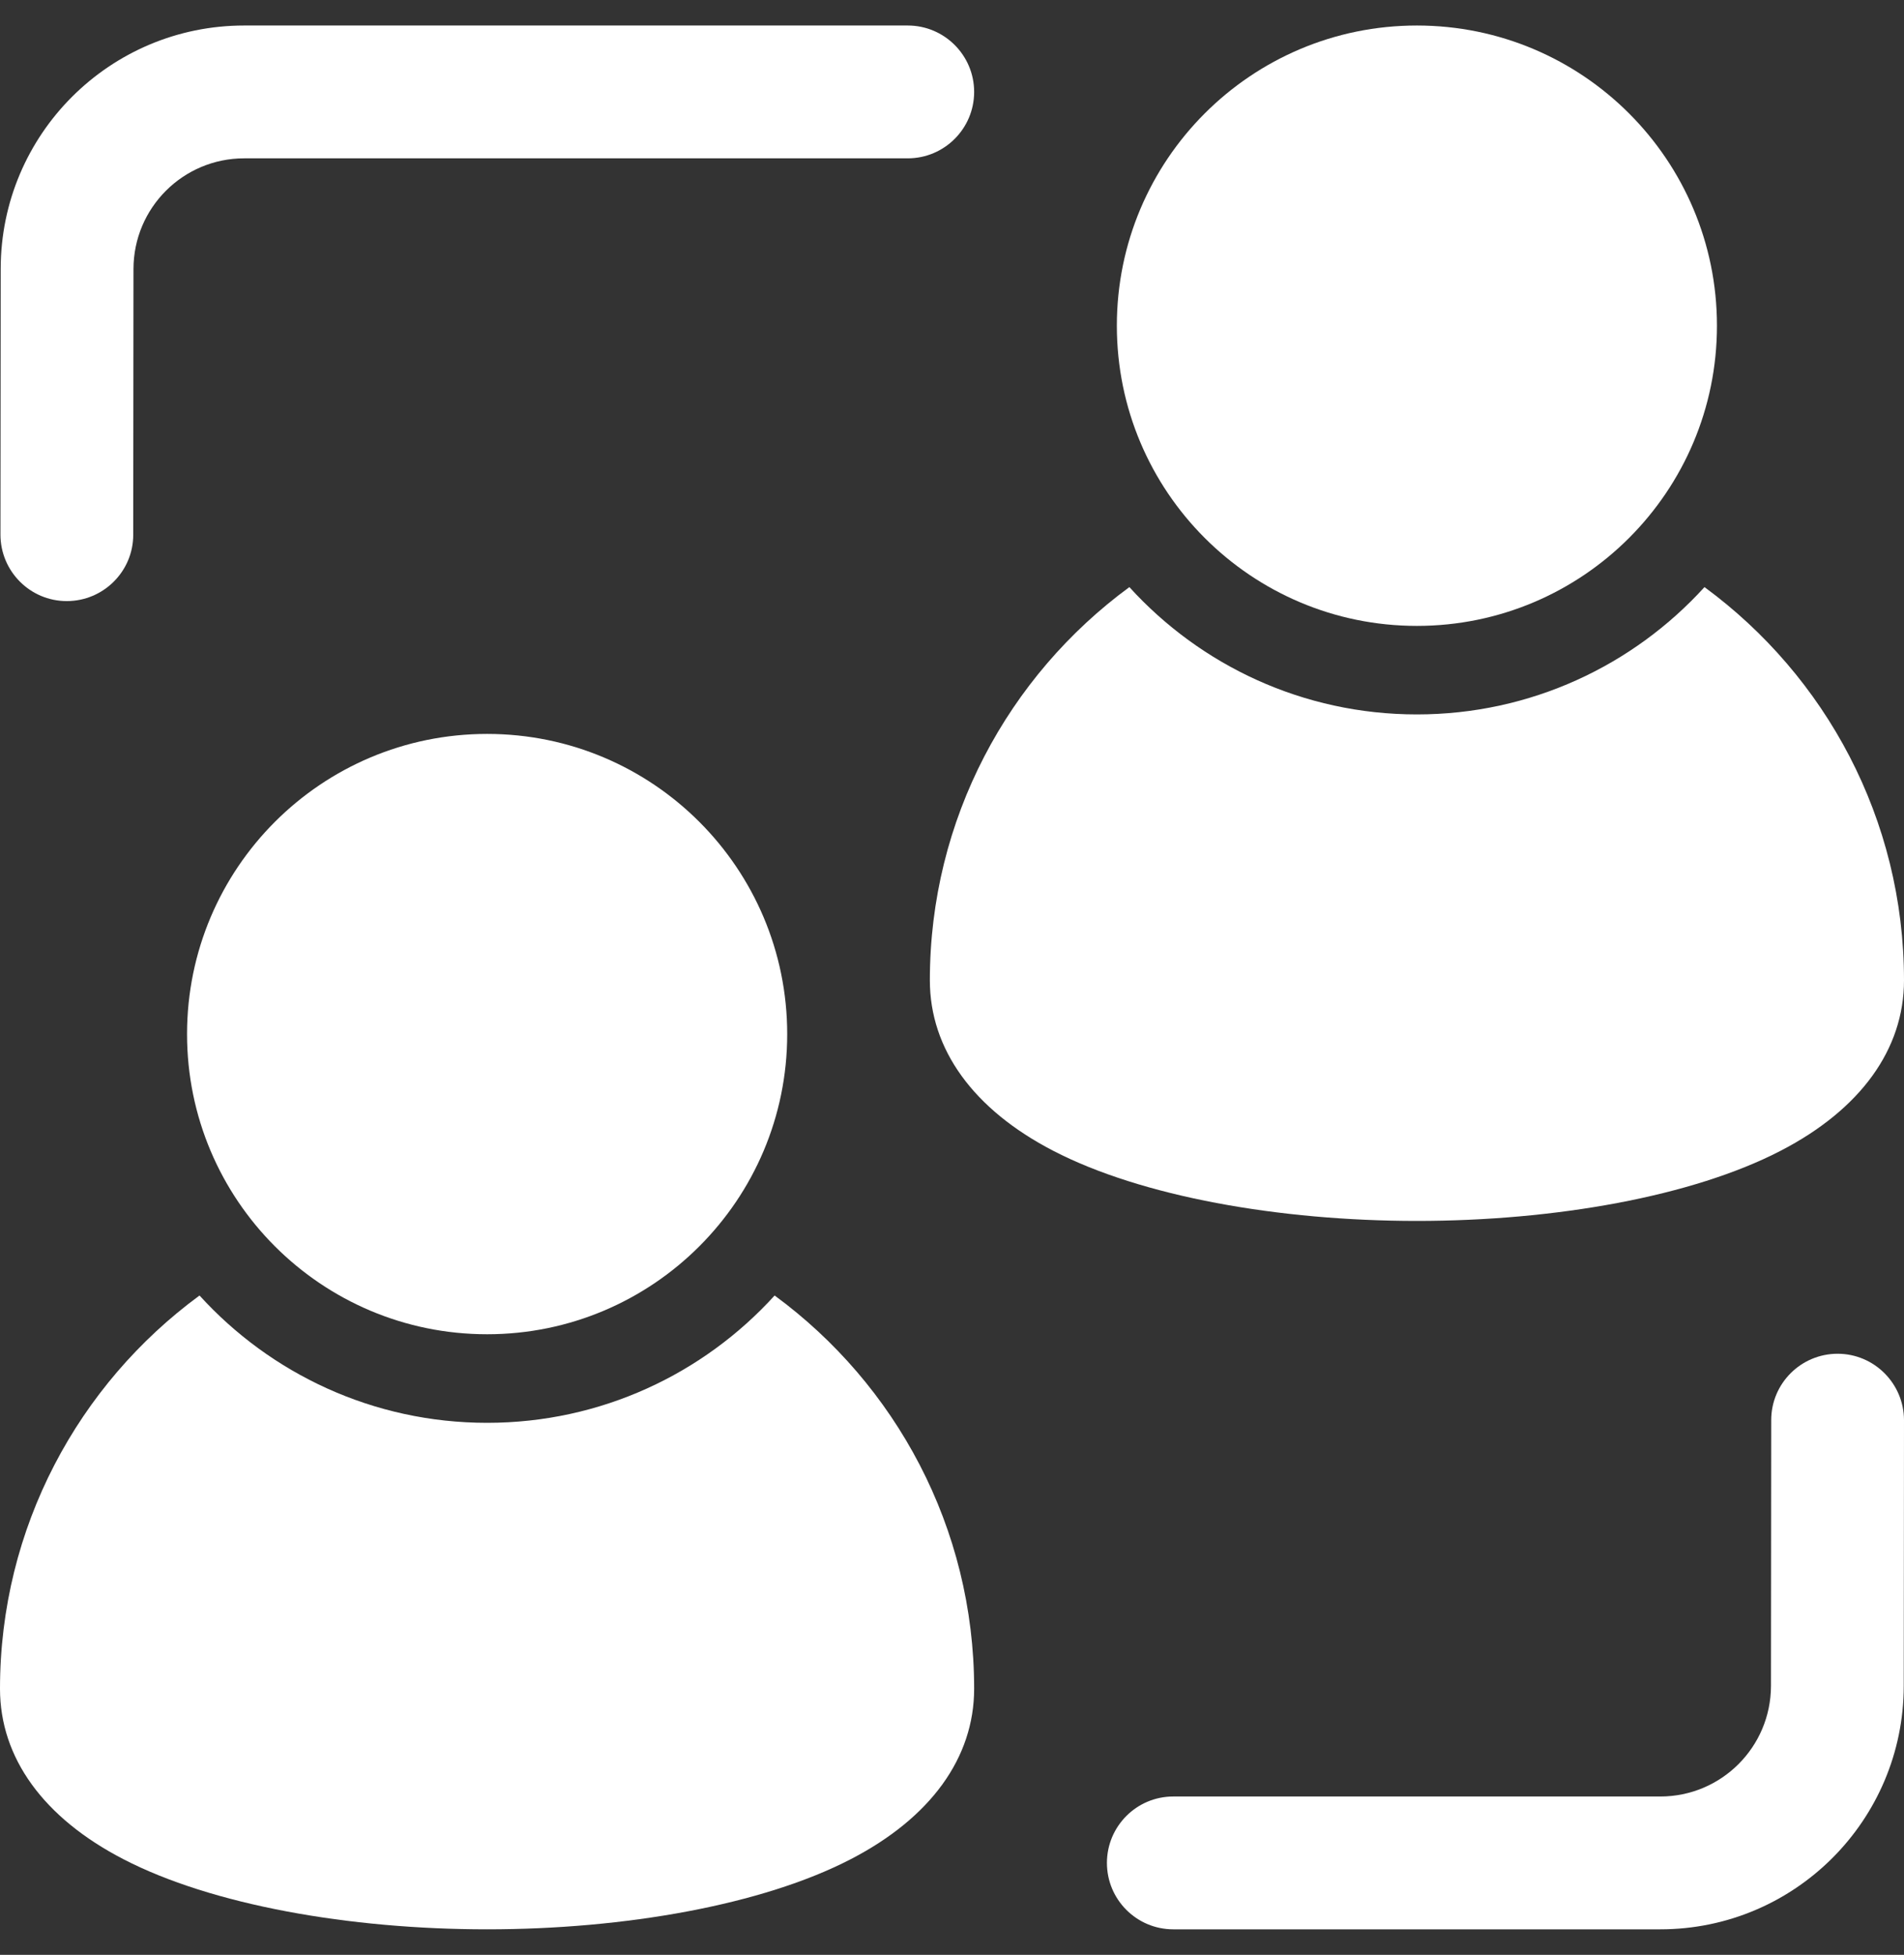 <svg width="38" height="39" viewBox="0 0 38 39" fill="none" xmlns="http://www.w3.org/2000/svg">
<rect x="0" y="0" width="38" height="39" fill="#333333" stroke="none"/>
<g clip-path="url(#clip0_301_1017)">
<path d="M9.722 26.619C13.029 26.619 15.711 23.938 15.711 20.631C15.711 17.323 13.029 14.642 9.722 14.642C6.414 14.642 3.733 17.323 3.733 20.631C3.733 23.938 6.414 26.619 9.722 26.619Z" fill="white"/>
<path d="M28.278 12.487C31.586 12.487 34.267 9.805 34.267 6.498C34.267 3.19 31.586 0.509 28.278 0.509C24.971 0.509 22.29 3.19 22.29 6.498C22.29 9.805 24.971 12.487 28.278 12.487Z" fill="white"/>
<path fill-rule="evenodd" clip-rule="evenodd" d="M35.35 28.331C35.35 27.6 35.945 27.008 36.675 27.008C37.406 27.008 38 27.604 38 28.335L37.995 33.638C37.991 36.318 35.818 38.491 33.136 38.491H23.416C22.685 38.491 22.092 37.898 22.092 37.166C22.092 36.435 22.685 35.841 23.416 35.841H33.136C34.355 35.841 35.343 34.854 35.345 33.635L35.35 28.331Z" fill="white"/>
<path fill-rule="evenodd" clip-rule="evenodd" d="M2.659 10.669C2.659 11.4 2.064 11.992 1.332 11.992C0.601 11.992 0.009 11.397 0.009 10.665L0.014 5.362C0.016 2.682 2.191 0.509 4.873 0.509H18.117C18.848 0.509 19.442 1.103 19.442 1.834C19.442 2.565 18.848 3.159 18.117 3.159H4.873C3.654 3.159 2.666 4.146 2.664 5.366L2.659 10.669Z" fill="white"/>
<path fill-rule="evenodd" clip-rule="evenodd" d="M15.46 25.846C17.873 27.616 19.442 30.473 19.442 33.691C19.442 35.068 18.574 36.267 16.979 37.092C15.218 38.004 12.472 38.491 9.722 38.491C6.969 38.491 4.224 38.004 2.463 37.092C0.867 36.267 0 35.068 0 33.691C0 30.473 1.569 27.616 3.982 25.846C5.402 27.407 7.448 28.386 9.722 28.386C11.994 28.386 14.041 27.408 15.46 25.846Z" fill="white"/>
<path fill-rule="evenodd" clip-rule="evenodd" d="M34.018 11.713C36.431 13.483 38 16.34 38 19.558C38 20.934 37.133 22.134 35.537 22.959C33.776 23.871 31.031 24.358 28.278 24.358C25.528 24.358 22.782 23.871 21.021 22.959C19.426 22.134 18.558 20.934 18.558 19.558C18.558 16.34 20.127 13.483 22.54 11.713C23.959 13.274 26.006 14.253 28.278 14.253C30.552 14.253 32.598 13.274 34.018 11.713Z" fill="white"/>
</g>
<defs>
<clipPath id="clip0_301_1017">
<rect width="38" height="38" fill="white" transform="translate(0 0.5)"/>
</clipPath>
</defs>
</svg>
